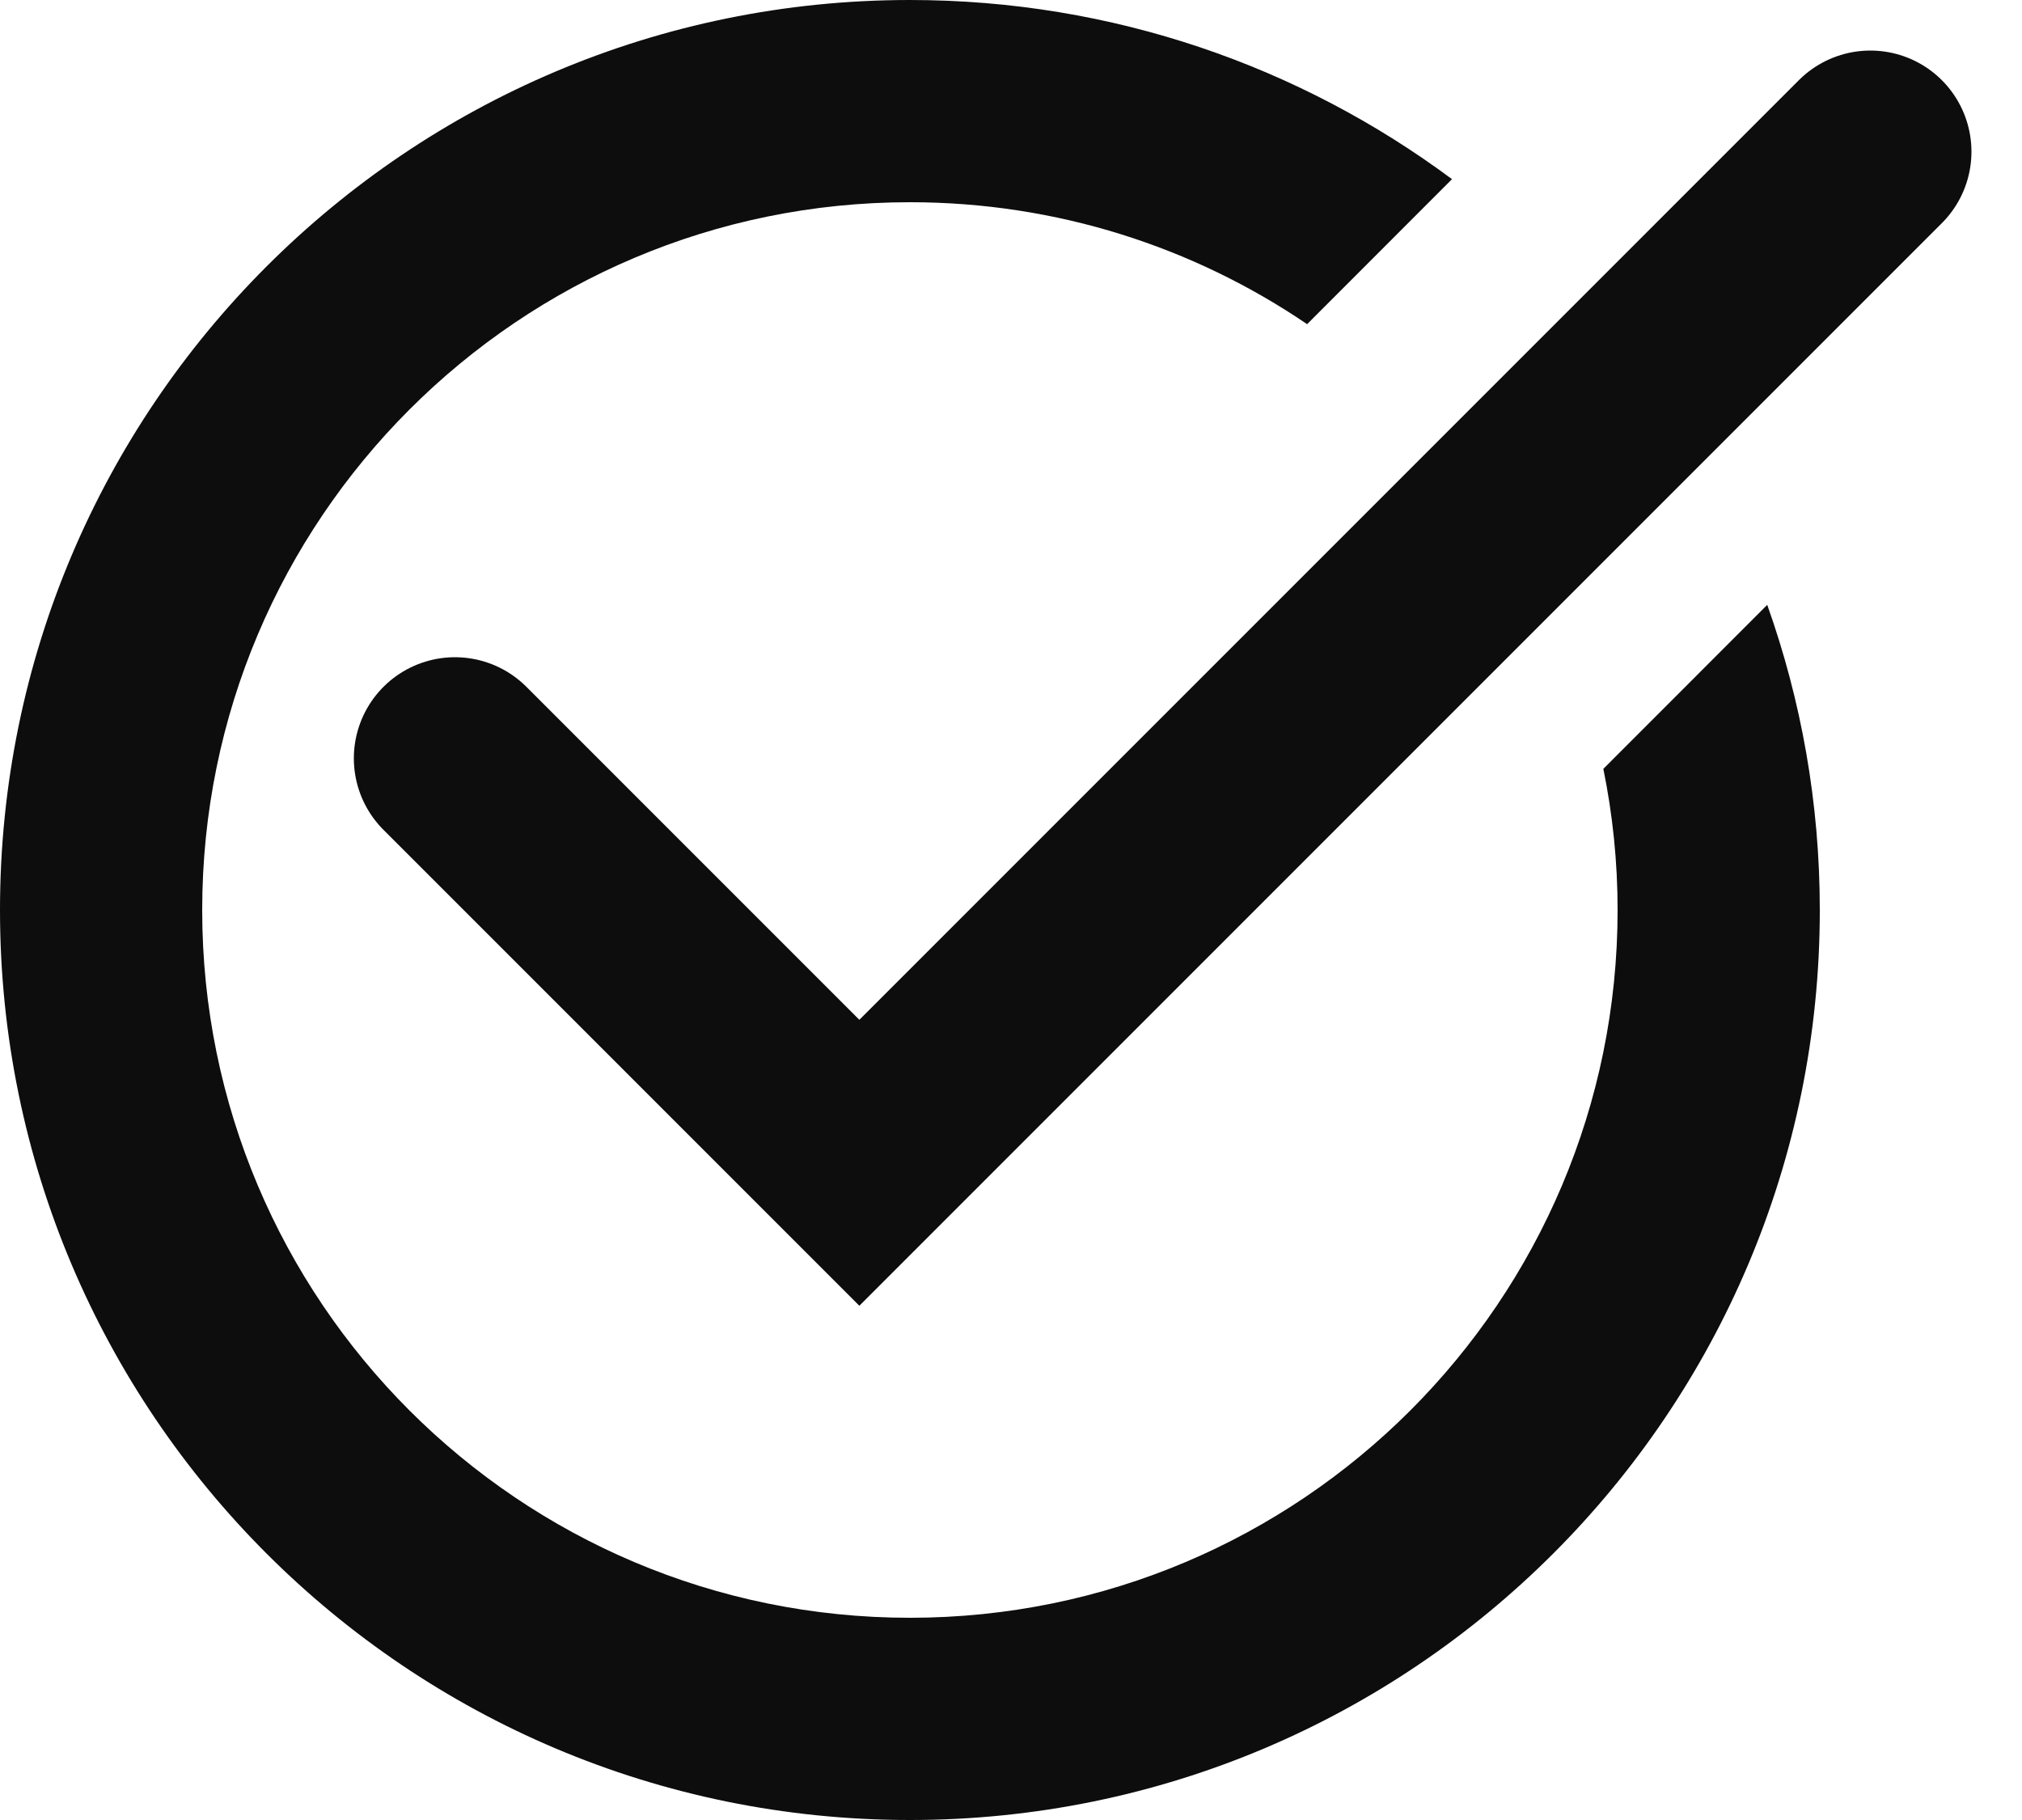 <svg width="20" height="18" viewBox="0 0 20 18" fill="none" xmlns="http://www.w3.org/2000/svg">
<path d="M4.5 7.5L8.5 11.5L18.5 1.5" stroke="#0D0D0D" stroke-width="2" stroke-linecap="round"/>
<path d="M9 0C11.009 0 12.864 0.659 14.362 1.772L12.929 3.206C11.809 2.445 10.456 2 9 2C5.134 2 2 5.134 2 9C2 12.866 5.134 16 9 16C12.866 16 16 12.866 16 9C16 8.522 15.951 8.055 15.859 7.604L17.48 5.982C17.816 6.926 18 7.941 18 9C18 13.971 13.971 18 9 18C4.029 18 0 13.971 0 9C0 4.029 4.029 0 9 0ZM15.825 3.138C16.084 3.439 16.325 3.757 16.543 4.092L15.088 5.547C14.889 5.197 14.663 4.864 14.408 4.555L15.825 3.138Z" fill="#0D0D0D"/>
</svg>
